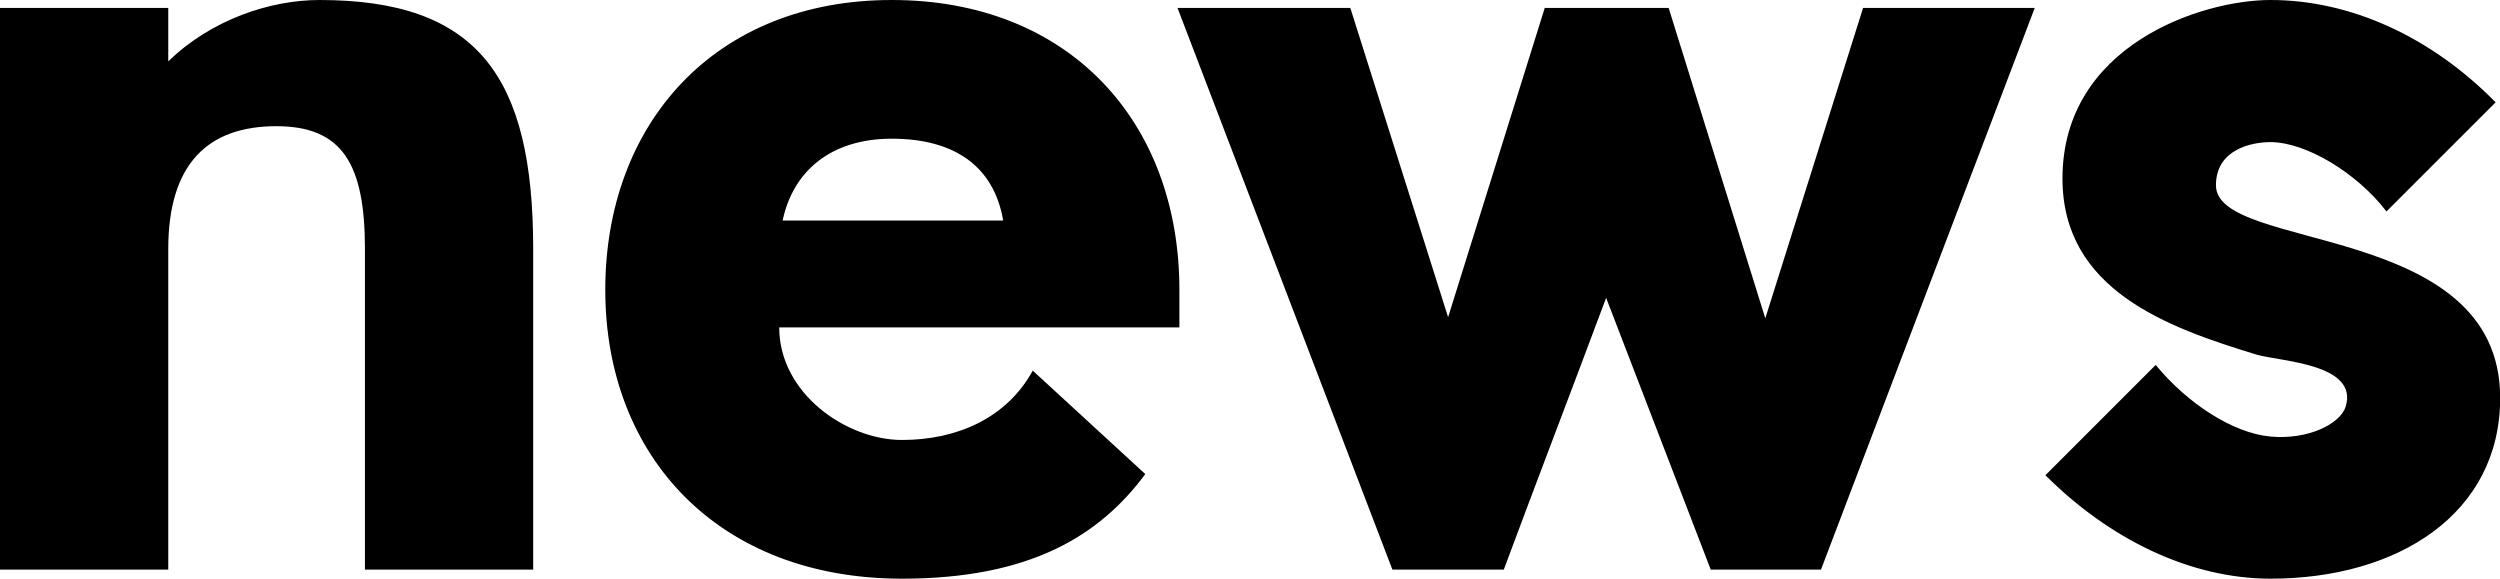 <svg xmlns="http://www.w3.org/2000/svg" viewBox="0.8 9.98 43.98 10.18">
  <path d="M 10.18 14.36 L 10.18 20 L 7.22 20 L 7.22 14.36 C 7.22 12.86 6.82 12.2 5.66 12.2 C 4.46 12.2 3.76 12.86 3.76 14.36 L 3.76 20 L 0.8 20 L 0.8 10.12 L 3.76 10.12 L 3.76 11.06 C 4.52 10.32 5.56 9.98 6.42 9.98 C 9.2 9.98 10.18 11.32 10.18 14.36 Z M 21.548 15.08 L 21.548 15.74 L 14.508 15.74 C 14.508 16.9 15.688 17.72 16.668 17.72 C 17.628 17.72 18.508 17.34 18.968 16.5 L 20.948 18.32 C 20.148 19.4 18.928 20.16 16.668 20.16 C 13.428 20.16 11.448 18 11.448 15.08 S 13.368 9.98 16.488 9.98 S 21.548 12.12 21.548 15.08 Z M 14.568 13.86 L 18.448 13.86 C 18.288 12.92 17.608 12.42 16.488 12.42 C 15.408 12.42 14.748 13 14.568 13.86 Z M 33.575 10.12 L 36.595 10.12 L 32.835 20 L 30.895 20 L 29.055 15.22 C 28.435 16.88 27.835 18.44 27.255 20 L 25.295 20 L 21.515 10.12 L 24.555 10.12 L 26.275 15.56 L 27.975 10.12 L 30.155 10.12 L 31.855 15.58 Z M 39.783 13.24 C 39.783 14.42 44.783 13.86 44.783 16.98 C 44.783 19.02 42.983 20.16 40.743 20.16 C 39.323 20.16 37.903 19.46 36.783 18.34 L 38.723 16.4 C 39.283 17.08 40.083 17.6 40.743 17.66 S 41.963 17.44 42.063 17.14 C 42.303 16.38 40.923 16.34 40.503 16.22 C 38.923 15.74 37.083 15.08 37.083 13.12 C 37.083 10.78 39.523 9.98 40.743 9.98 C 42.143 9.98 43.563 10.62 44.703 11.78 L 42.783 13.7 C 42.263 13.02 41.363 12.48 40.743 12.48 C 40.423 12.48 39.783 12.6 39.783 13.24 Z" fill="#000000"/>
</svg>